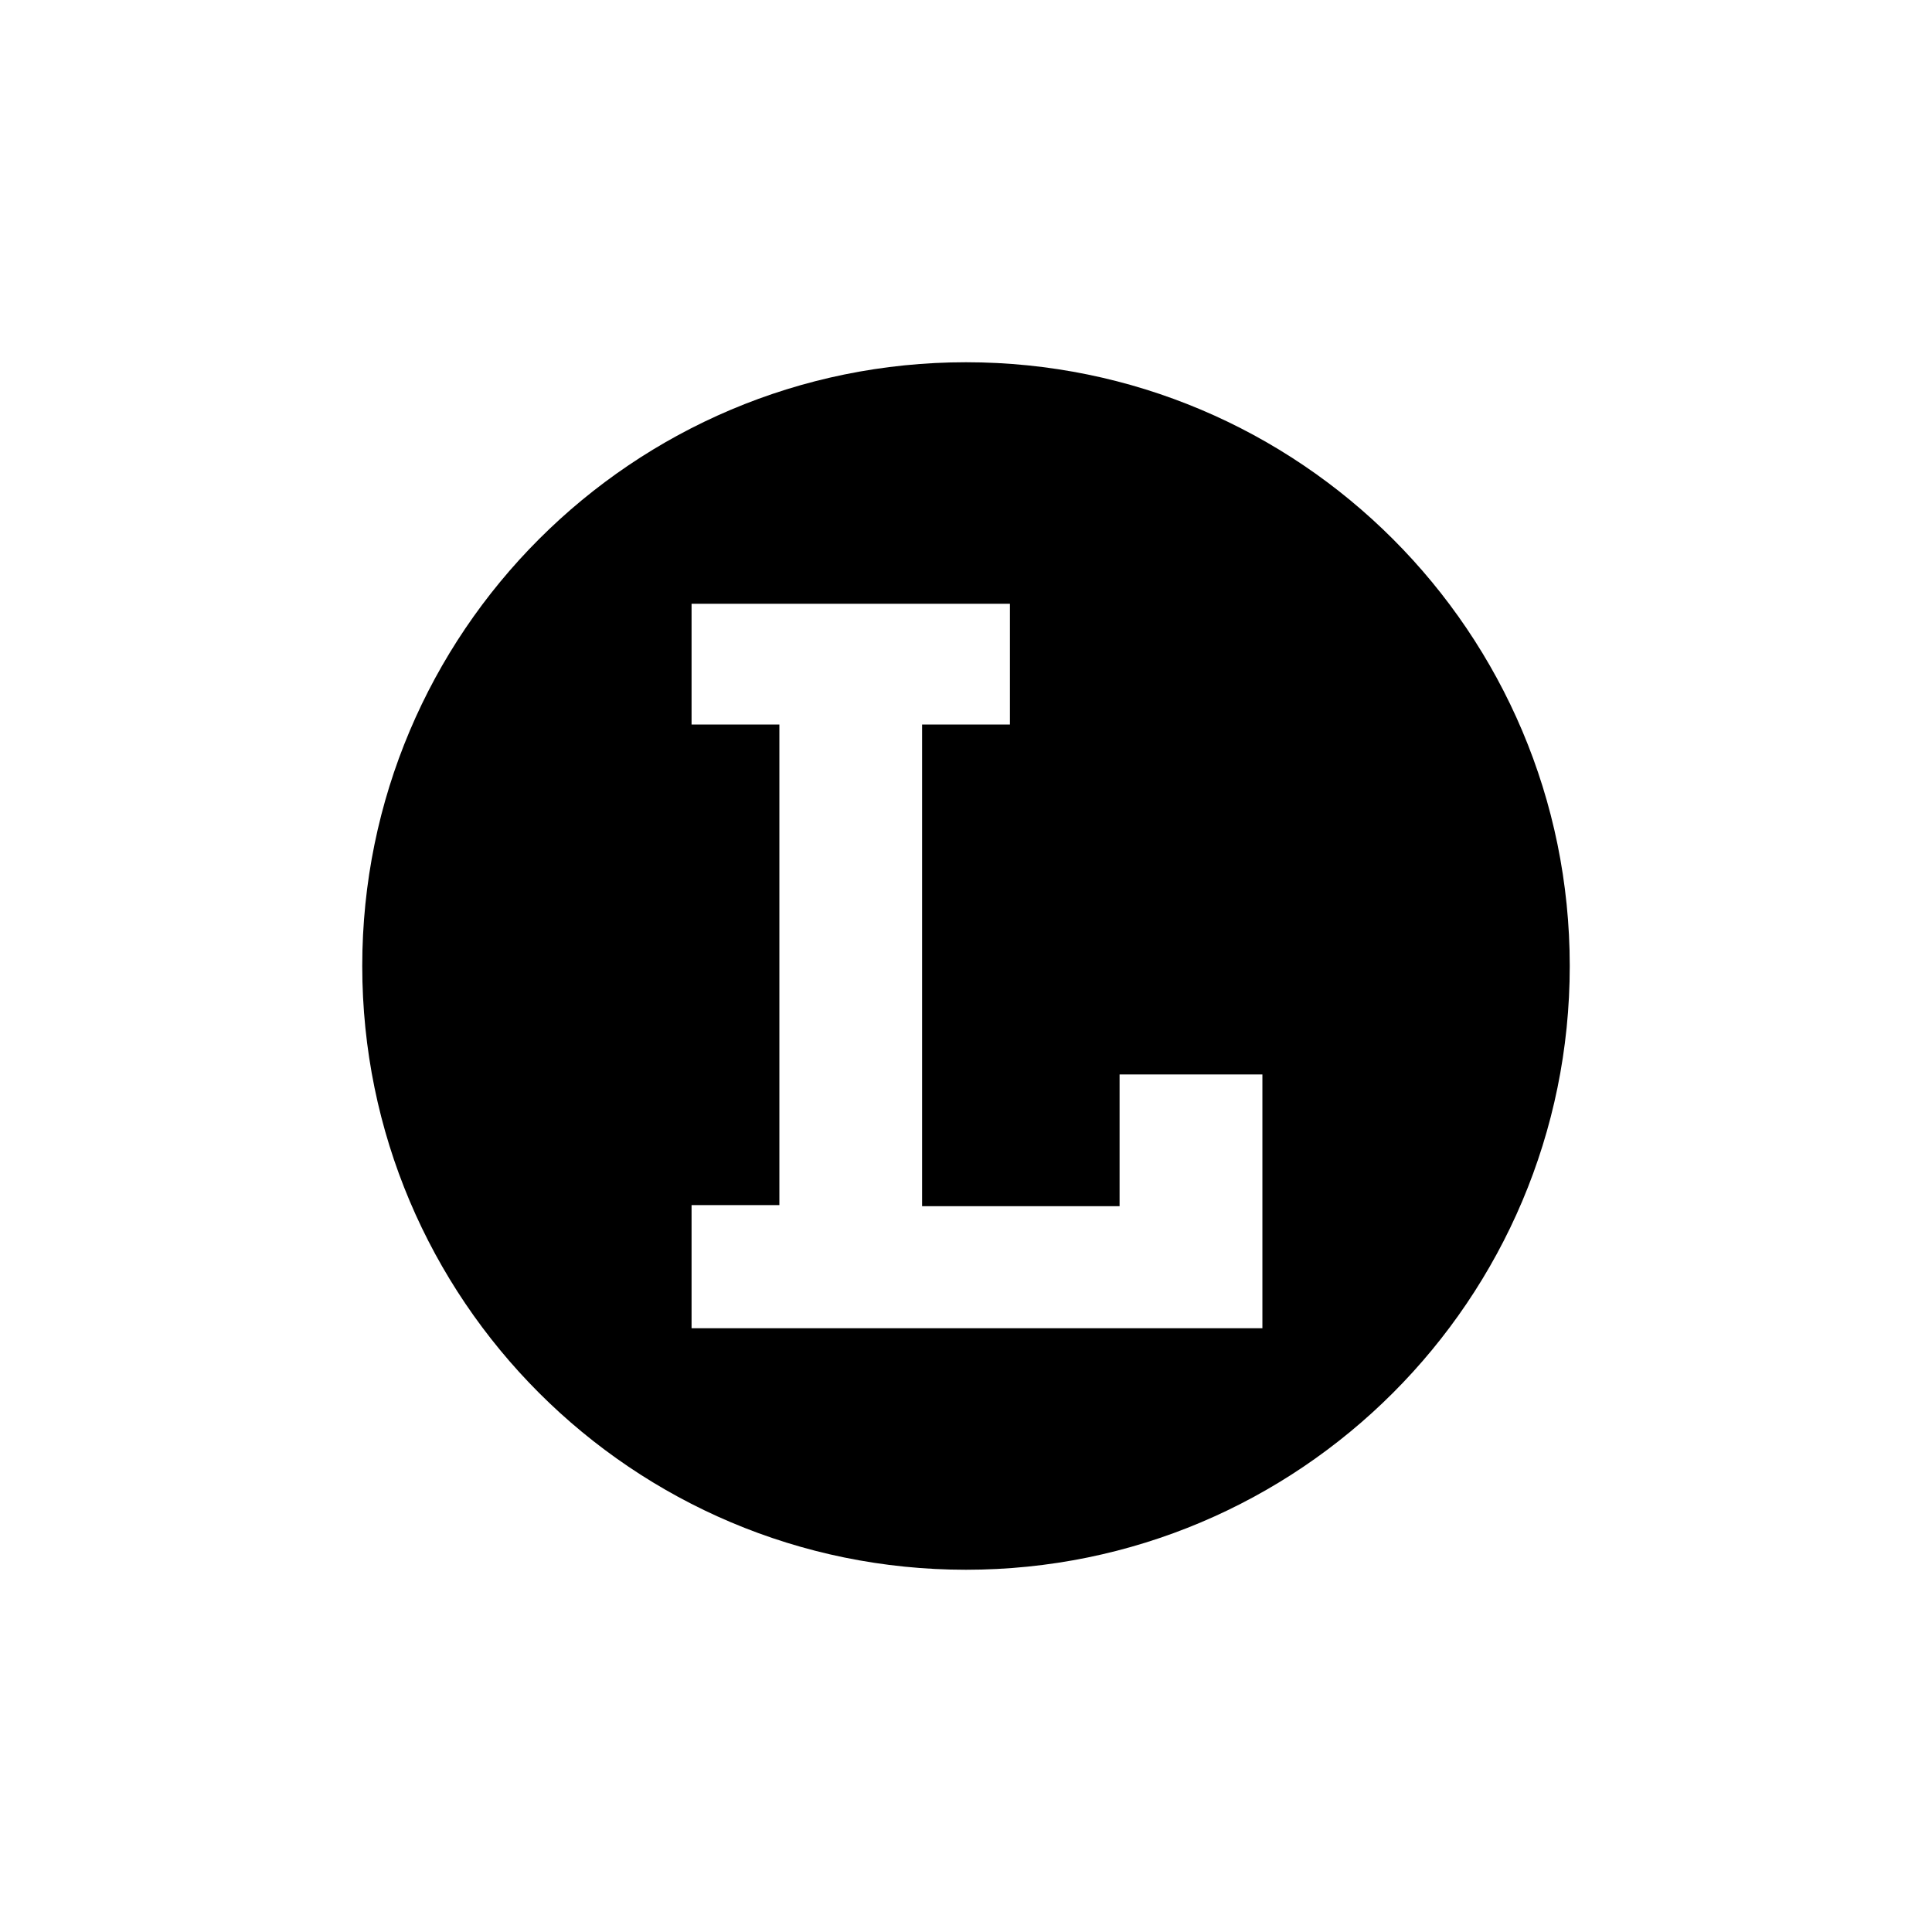 <?xml version="1.0" encoding="UTF-8" standalone="no"?>
<!-- Created with Inkscape (http://www.inkscape.org/) -->

<svg
   xmlns:dc="http://purl.org/dc/elements/1.1/"
   xmlns:cc="http://creativecommons.org/ns#"
   xmlns:rdf="http://www.w3.org/1999/02/22-rdf-syntax-ns#"
   xmlns:svg="http://www.w3.org/2000/svg"
   xmlns="http://www.w3.org/2000/svg"
   xmlns:inkscape="http://www.inkscape.org/namespaces/inkscape"
   version="1.1"
   width="128"
   height="128"
   id="svg2">
  <defs
     id="defs8" />
  <path
     d="m 24,64 c 0,22.094 17.906,40 40,40 22.094,0 40,-17.906 40,-40 C 104,41.906 86.094,24 64,24 41.906,24 24,41.906 24,64 z M 51.636,79.84 V 48 h -5.818 v -8 h 21.091 v 8 h -5.818 v 31.913 h 13.084 v -8.727 h 9.462 V 88 H 45.818 v -8.16 h 5.818 z"
     inkscape:connector-curvature="0"
     id="path4"
     style="fill-rule:evenodd" />
</svg>
